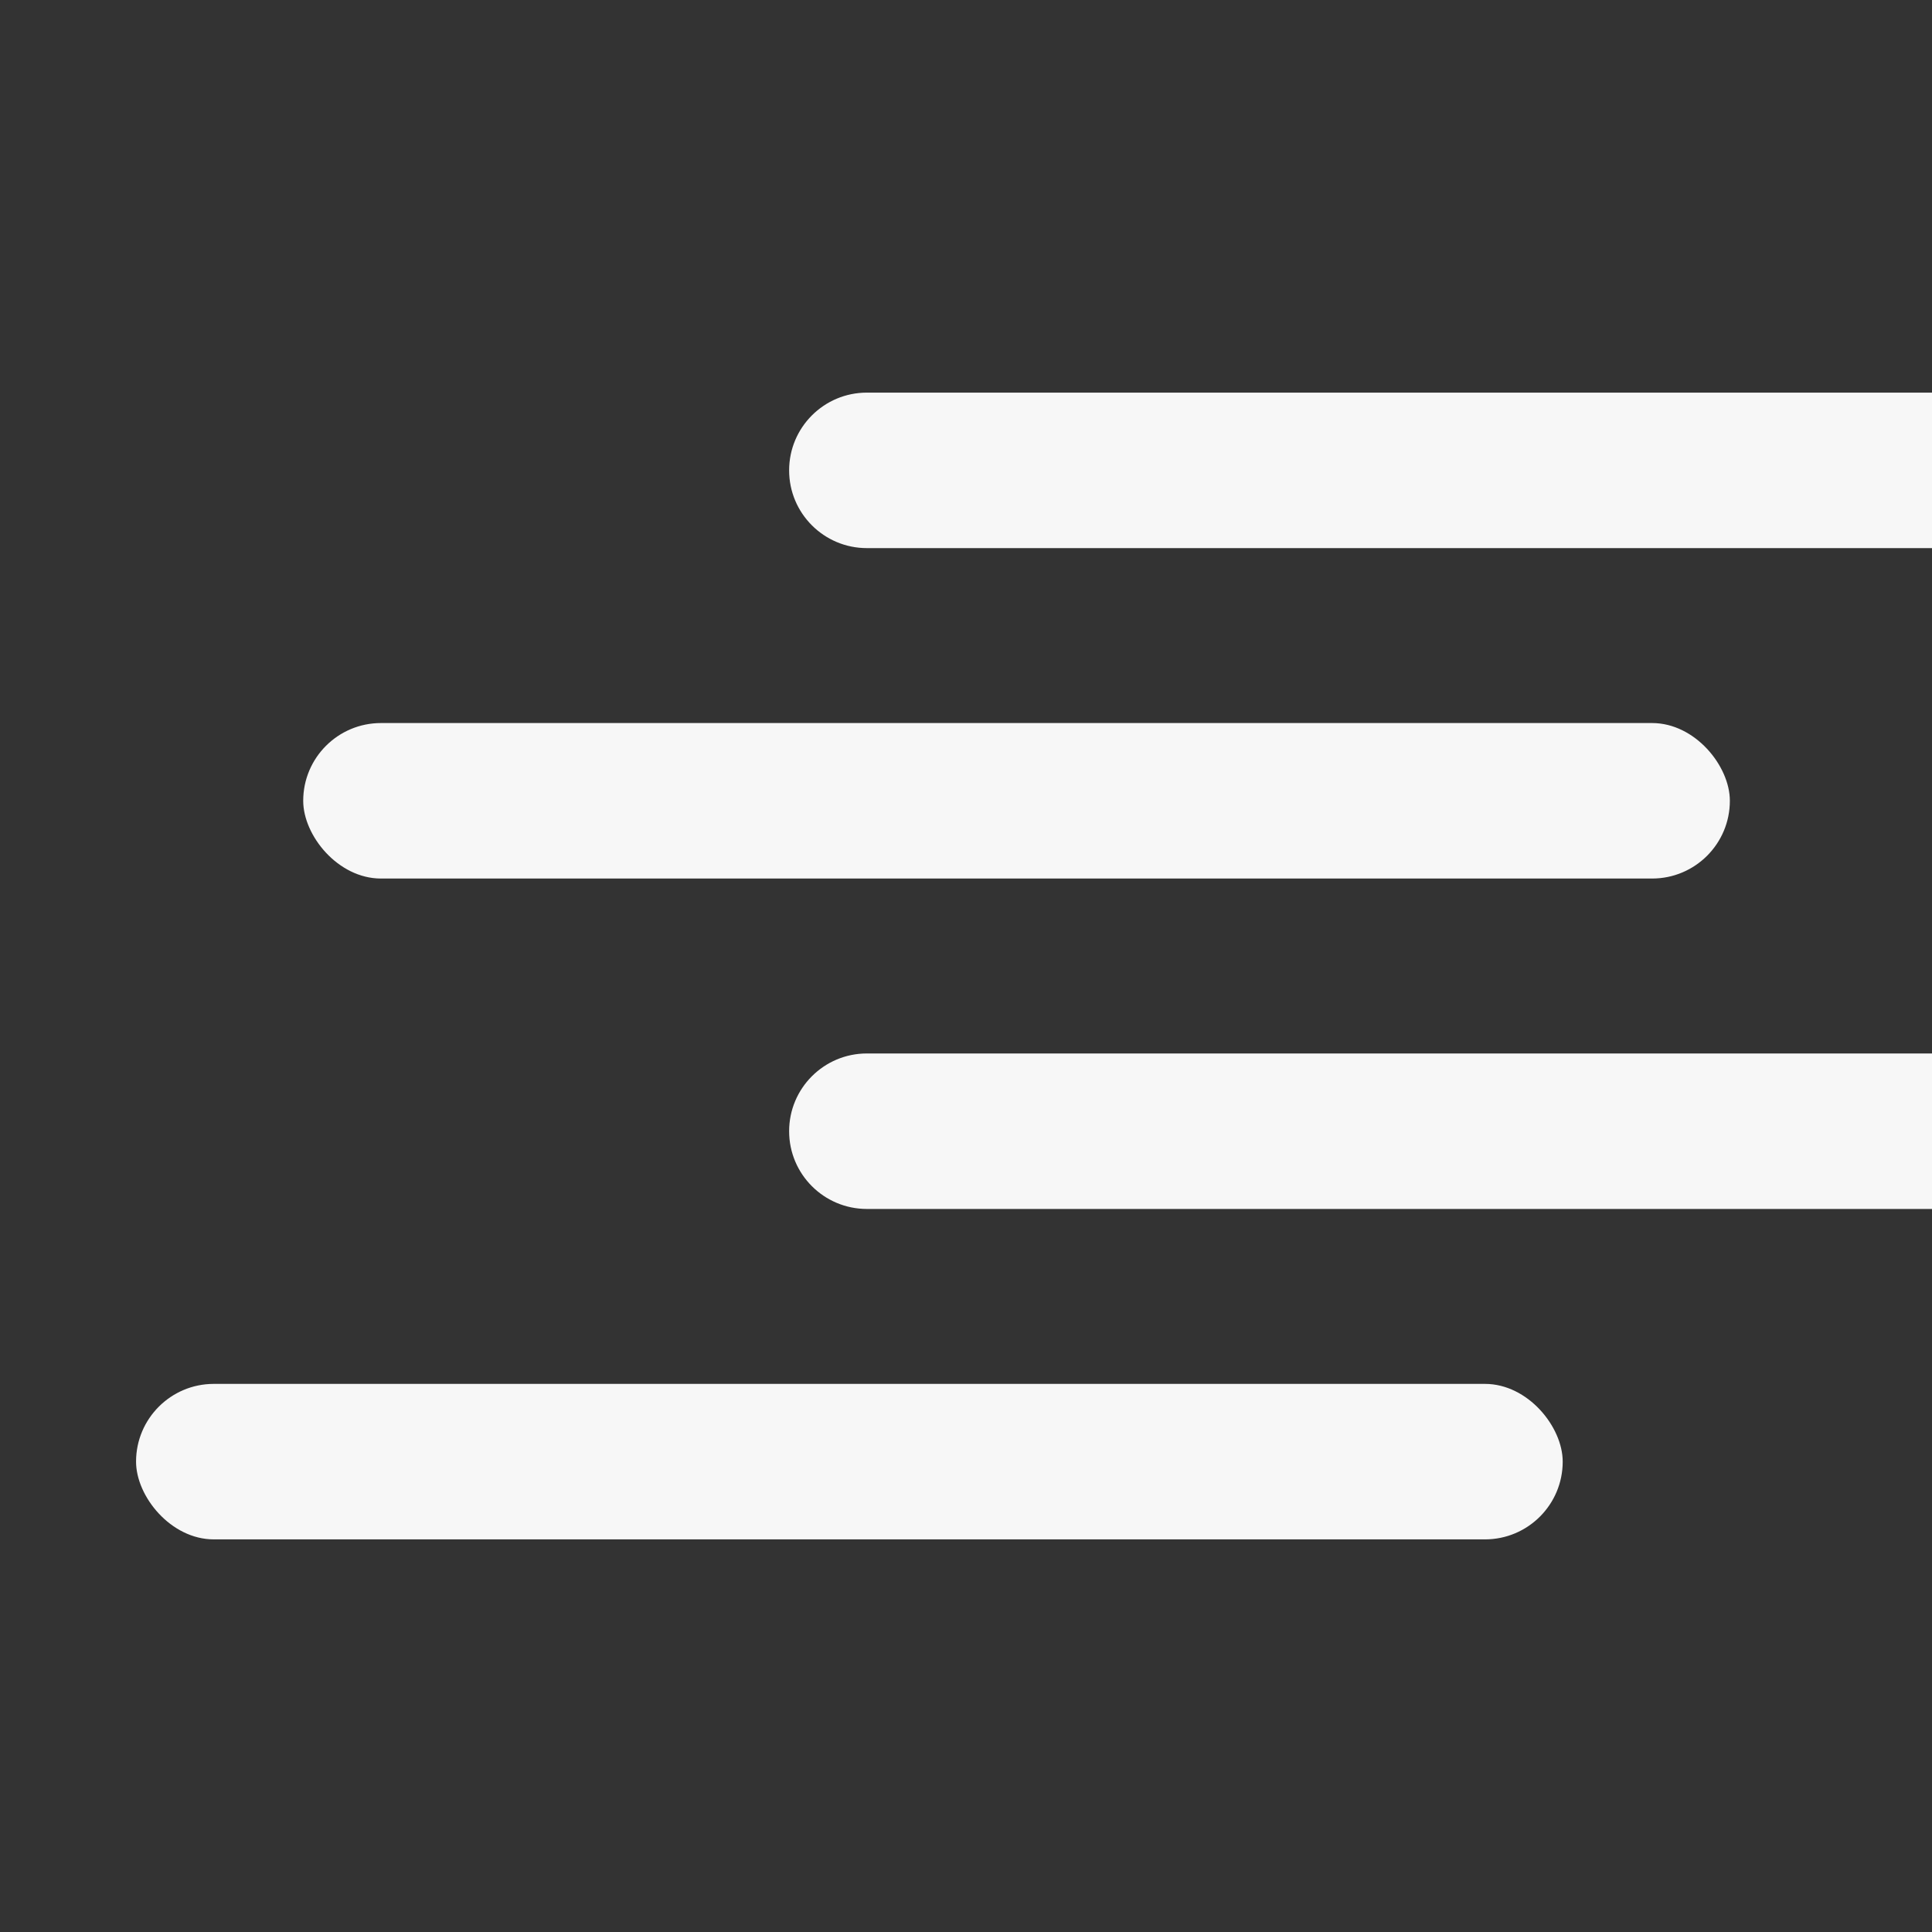 <?xml version="1.0" encoding="UTF-8"?>
<svg width="497px" height="497px" viewBox="0 0 497 497" version="1.1" xmlns="http://www.w3.org/2000/svg" xmlns:xlink="http://www.w3.org/1999/xlink">
    <rect x="0" y="0" width="497" height="497" fill="#333333" stroke="none"/>
    <title>Group 2 Copy 5</title>
    <g id="Page-2" stroke="none" stroke-width="1" fill="none" fill-rule="evenodd">
        <g id="Group-2-Copy-5">
            <rect id="Rectangle-Copy" x="0" y="0" width="497" height="497"></rect>
            <g id="Group-5" transform="translate(35, 101)" fill="#F7F7F7">
                <path d="M188,0 L462,0 L462,0 L462,40 L188,40 C176.954,40 168,31.046 168,20 C168,8.954 176.954,2.02906125e-15 188,0 Z" id="Rectangle"></path>
                <path d="M188,170 L462,170 L462,170 L462,210 L188,210 C176.954,210 168,201.046 168,190 C168,178.954 176.954,170 188,170 Z" id="Rectangle-Copy-3"></path>
                <rect id="Rectangle-Copy-2" x="43" y="85" width="367" height="40" rx="20"></rect>
                <rect id="Rectangle-Copy-4" x="0" y="255" width="367" height="40" rx="20"></rect>
            </g>
        </g>
    </g>
</svg>